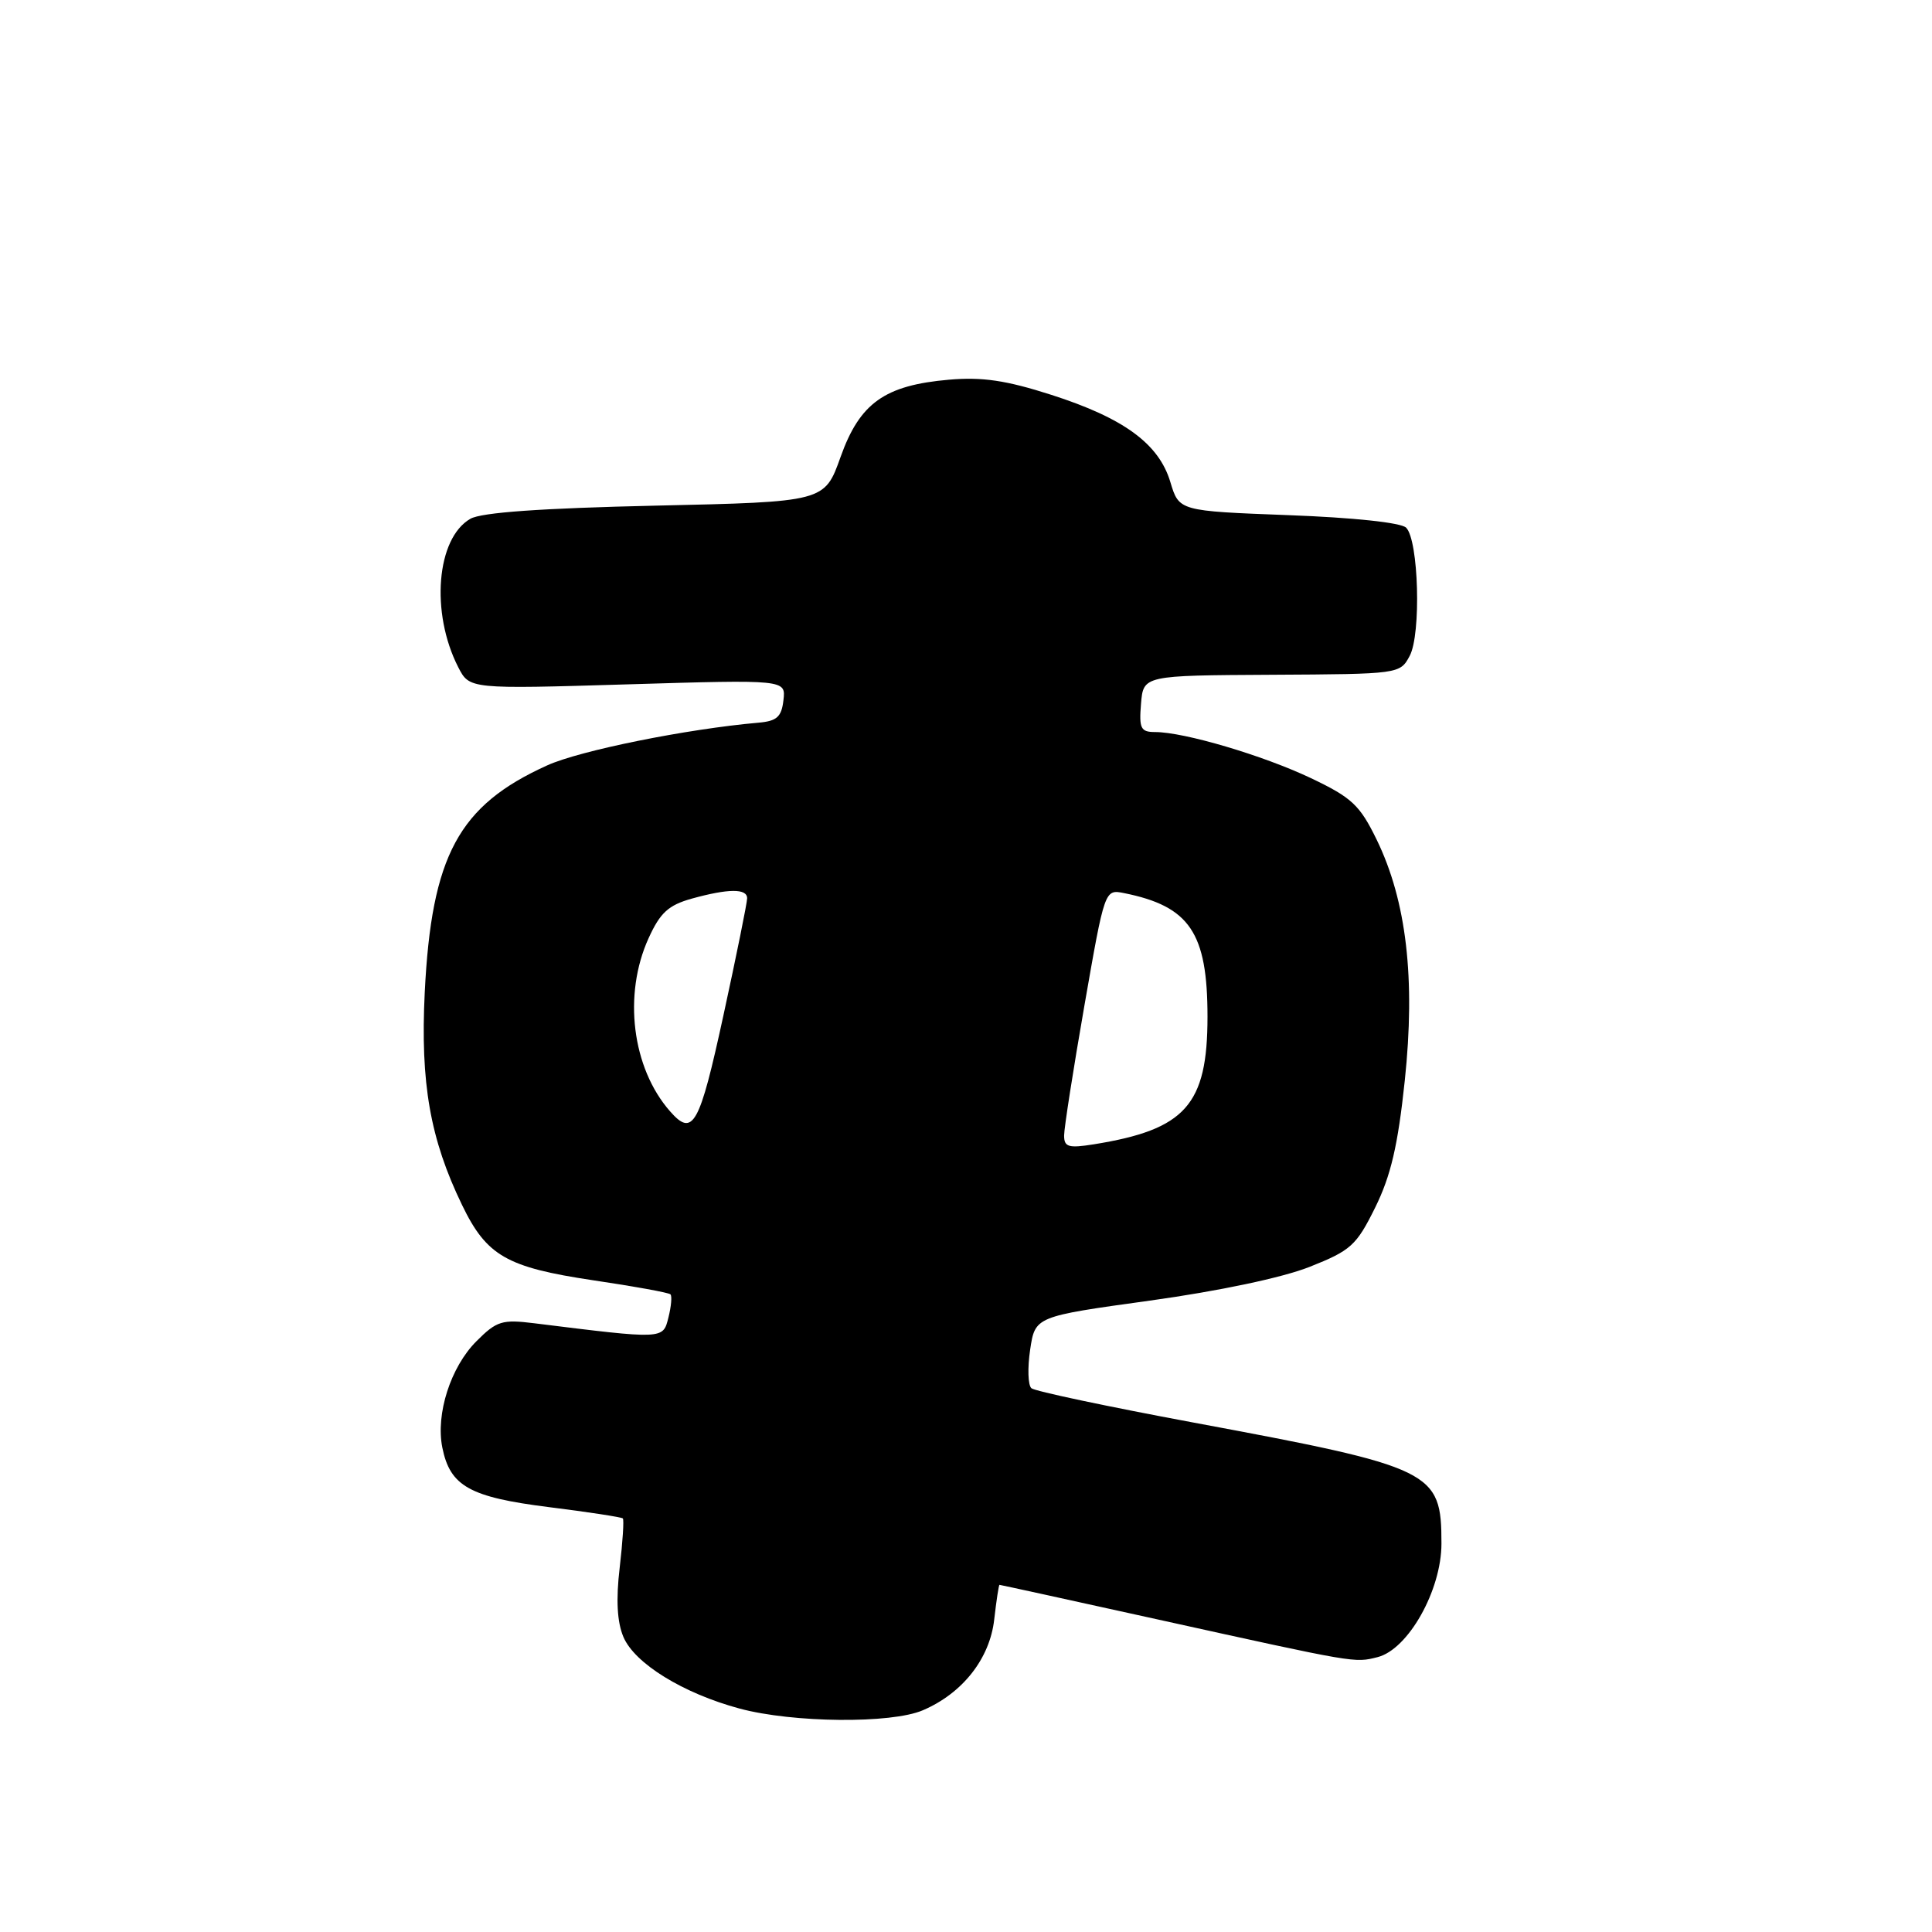 <?xml version="1.0" encoding="UTF-8" standalone="no"?>
<!DOCTYPE svg PUBLIC "-//W3C//DTD SVG 1.1//EN" "http://www.w3.org/Graphics/SVG/1.1/DTD/svg11.dtd" >
<svg xmlns="http://www.w3.org/2000/svg" xmlns:xlink="http://www.w3.org/1999/xlink" version="1.1" viewBox="0 0 256 256">
 <g >
 <path fill="currentColor"
d=" M 122.28 226.62 C 127.55 224.37 131.16 219.77 131.74 214.58 C 132.03 212.06 132.34 210.00 132.44 210.00 C 132.55 210.00 142.05 212.08 153.56 214.62 C 179.84 220.42 179.46 220.35 182.53 219.58 C 186.59 218.56 191.00 210.73 191.00 204.53 C 191.00 194.91 190.02 194.43 158.00 188.47 C 146.72 186.37 137.13 184.34 136.67 183.95 C 136.21 183.56 136.14 181.26 136.50 178.84 C 137.16 174.44 137.16 174.44 152.35 172.34 C 161.51 171.07 169.91 169.30 173.52 167.87 C 179.00 165.70 179.73 165.04 182.22 160.00 C 184.29 155.81 185.23 151.80 186.14 143.19 C 187.57 129.68 186.37 119.39 182.42 111.27 C 180.18 106.67 179.13 105.69 173.69 103.10 C 167.34 100.09 156.90 97.00 153.05 97.00 C 151.15 97.00 150.92 96.52 151.19 93.25 C 151.50 89.50 151.50 89.50 168.50 89.41 C 185.40 89.32 185.51 89.31 186.79 86.91 C 188.33 84.03 187.98 71.58 186.32 69.92 C 185.65 69.25 179.34 68.58 170.72 68.26 C 156.23 67.71 156.23 67.71 155.08 63.88 C 153.56 58.80 148.92 55.40 139.28 52.31 C 133.33 50.40 130.15 49.93 125.76 50.31 C 117.22 51.05 113.93 53.40 111.38 60.55 C 109.26 66.50 109.26 66.50 86.88 67.00 C 71.72 67.34 63.80 67.90 62.33 68.74 C 57.83 71.32 57.02 81.18 60.72 88.41 C 62.21 91.31 62.21 91.31 83.17 90.68 C 104.13 90.05 104.13 90.05 103.81 92.78 C 103.56 94.99 102.94 95.55 100.50 95.76 C 91.02 96.59 76.83 99.45 72.50 101.42 C 60.76 106.73 57.18 113.38 56.28 131.50 C 55.69 143.51 56.99 150.93 61.23 159.68 C 64.48 166.41 67.14 167.93 78.57 169.64 C 84.00 170.44 88.62 171.28 88.84 171.51 C 89.06 171.73 88.94 173.11 88.57 174.58 C 87.84 177.49 88.03 177.48 70.80 175.34 C 66.53 174.81 65.81 175.03 63.13 177.72 C 59.71 181.14 57.72 187.35 58.61 191.81 C 59.64 196.93 62.23 198.38 72.72 199.70 C 77.95 200.35 82.36 201.03 82.53 201.20 C 82.70 201.37 82.51 204.31 82.11 207.74 C 81.61 211.96 81.77 214.92 82.60 216.89 C 84.08 220.41 90.51 224.38 98.02 226.40 C 105.08 228.29 118.09 228.42 122.28 226.62 Z  M 141.00 150.46 C 141.00 149.47 142.21 141.72 143.69 133.24 C 146.38 117.83 146.38 117.83 148.94 118.34 C 157.64 120.09 160.00 123.58 160.00 134.72 C 160.00 146.42 157.08 149.68 144.92 151.63 C 141.58 152.16 141.00 151.99 141.00 150.46 Z  M 88.78 147.25 C 83.74 141.51 82.54 131.80 85.94 124.32 C 87.48 120.93 88.57 119.94 91.67 119.07 C 96.52 117.73 99.00 117.71 99.00 119.03 C 99.00 119.60 97.59 126.58 95.86 134.53 C 92.68 149.17 91.82 150.72 88.78 147.25 Z "/>
</g>
</svg>